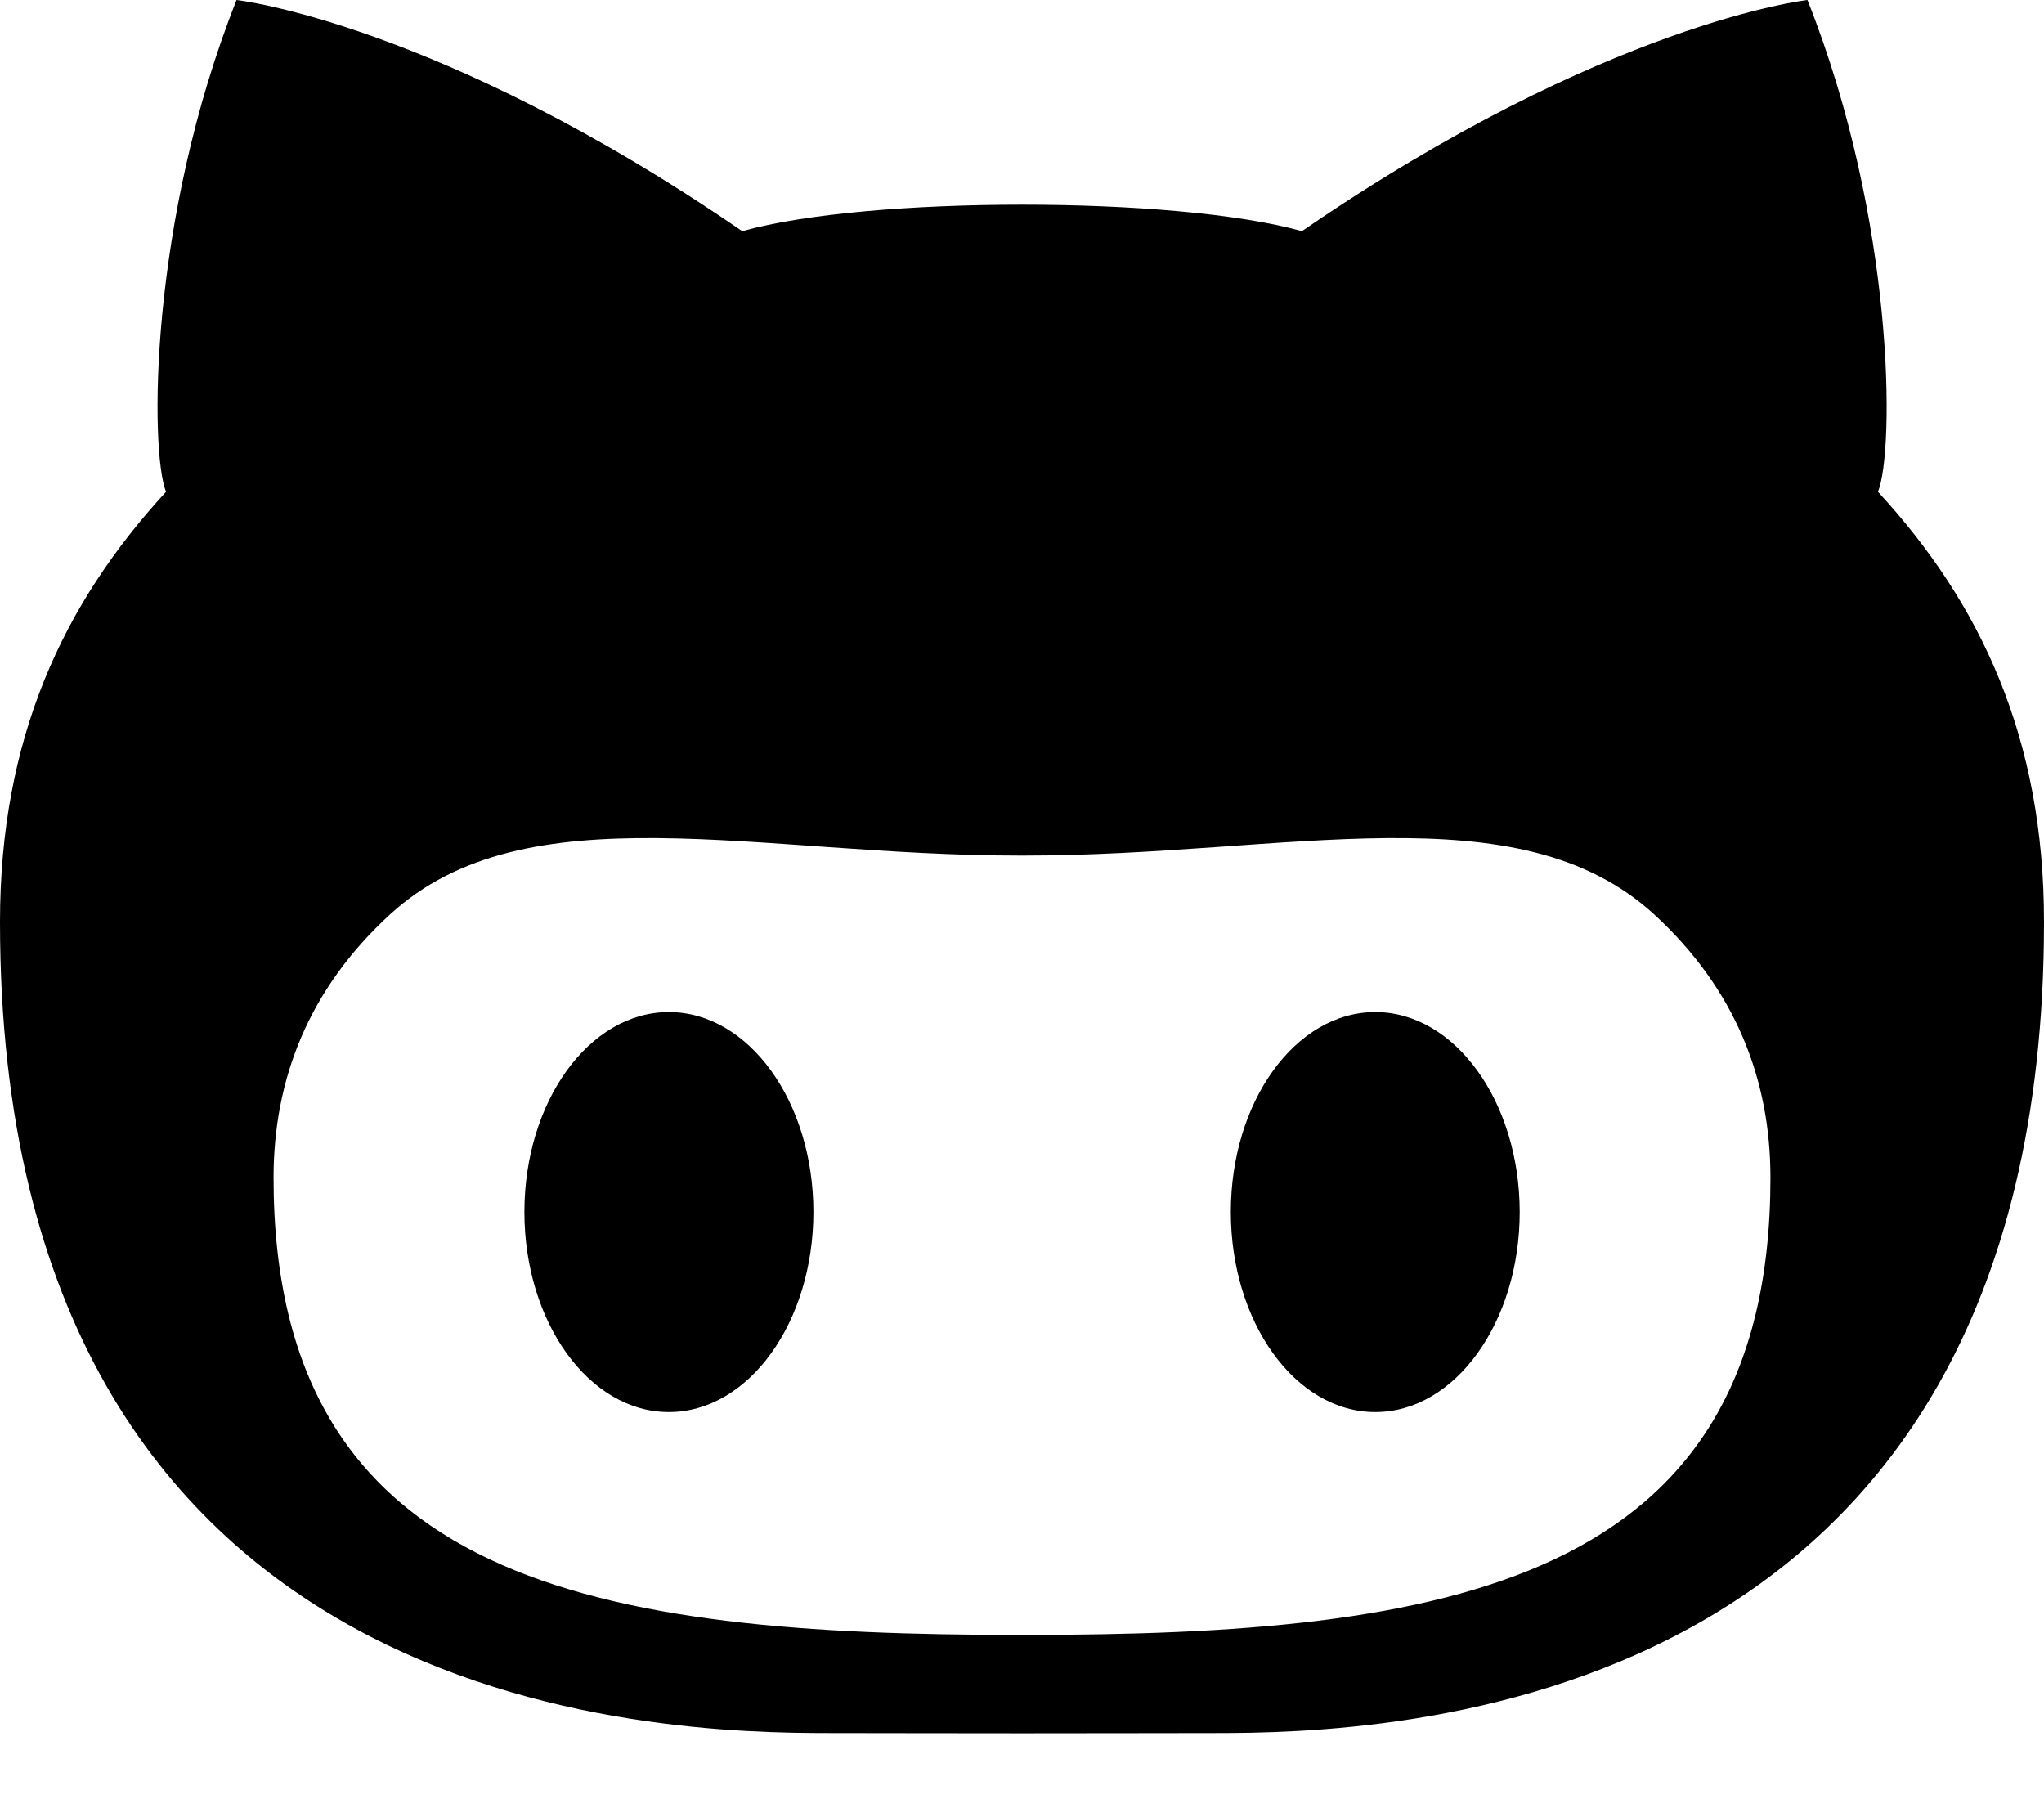 <?xml version="1.0" encoding="UTF-8" standalone="no"?>
<svg width="18px" height="16px" viewBox="0 0 18 16" version="1.1" xmlns="http://www.w3.org/2000/svg" xmlns:xlink="http://www.w3.org/1999/xlink">
    <defs></defs>
    <g id="Page-1" stroke="none" stroke-width="1" fill="none" fill-rule="evenodd">
        <g id="icon-github" fill="#000000">
            <path d="M12.111,8.911 C11.408,8.911 10.839,9.7 10.839,10.671 C10.839,11.643 11.408,12.433 12.111,12.433 C12.813,12.433 13.383,11.643 13.383,10.671 C13.382,9.7 12.813,8.911 12.111,8.911 L12.111,8.911 Z M16.538,4.33 C16.684,3.973 16.69,1.944 15.917,-8.8817842e-16 C15.917,-8.8817842e-16 14.146,0.195 11.465,2.035 C10.903,1.878 9.951,1.802 9.001,1.802 C8.049,1.802 7.098,1.878 6.536,2.035 C3.854,0.195 2.083,-8.8817842e-16 2.083,-8.8817842e-16 C1.311,1.944 1.319,3.973 1.462,4.33 C0.555,5.316 0,6.501 0,8.117 C0,15.146 5.833,15.259 7.305,15.259 C7.639,15.259 8.301,15.261 9.001,15.261 C9.7,15.261 10.363,15.259 10.695,15.259 C12.169,15.259 18,15.146 18,8.117 C18,6.501 17.446,5.316 16.538,4.33 L16.538,4.33 Z M9.027,14.395 L8.973,14.395 C5.284,14.395 2.409,13.956 2.409,10.37 C2.409,9.51 2.713,8.713 3.434,8.052 C4.634,6.95 6.667,7.533 8.973,7.533 L9.001,7.533 L9.027,7.533 C11.333,7.533 13.367,6.95 14.568,8.052 C15.287,8.713 15.591,9.51 15.591,10.37 C15.591,13.956 12.717,14.395 9.027,14.395 L9.027,14.395 Z M5.89,8.911 C5.188,8.911 4.618,9.7 4.618,10.671 C4.618,11.643 5.188,12.433 5.89,12.433 C6.593,12.433 7.163,11.643 7.163,10.671 C7.163,9.7 6.593,8.911 5.89,8.911 L5.89,8.911 Z" id="Shape"></path>
        </g>
    </g>
</svg>